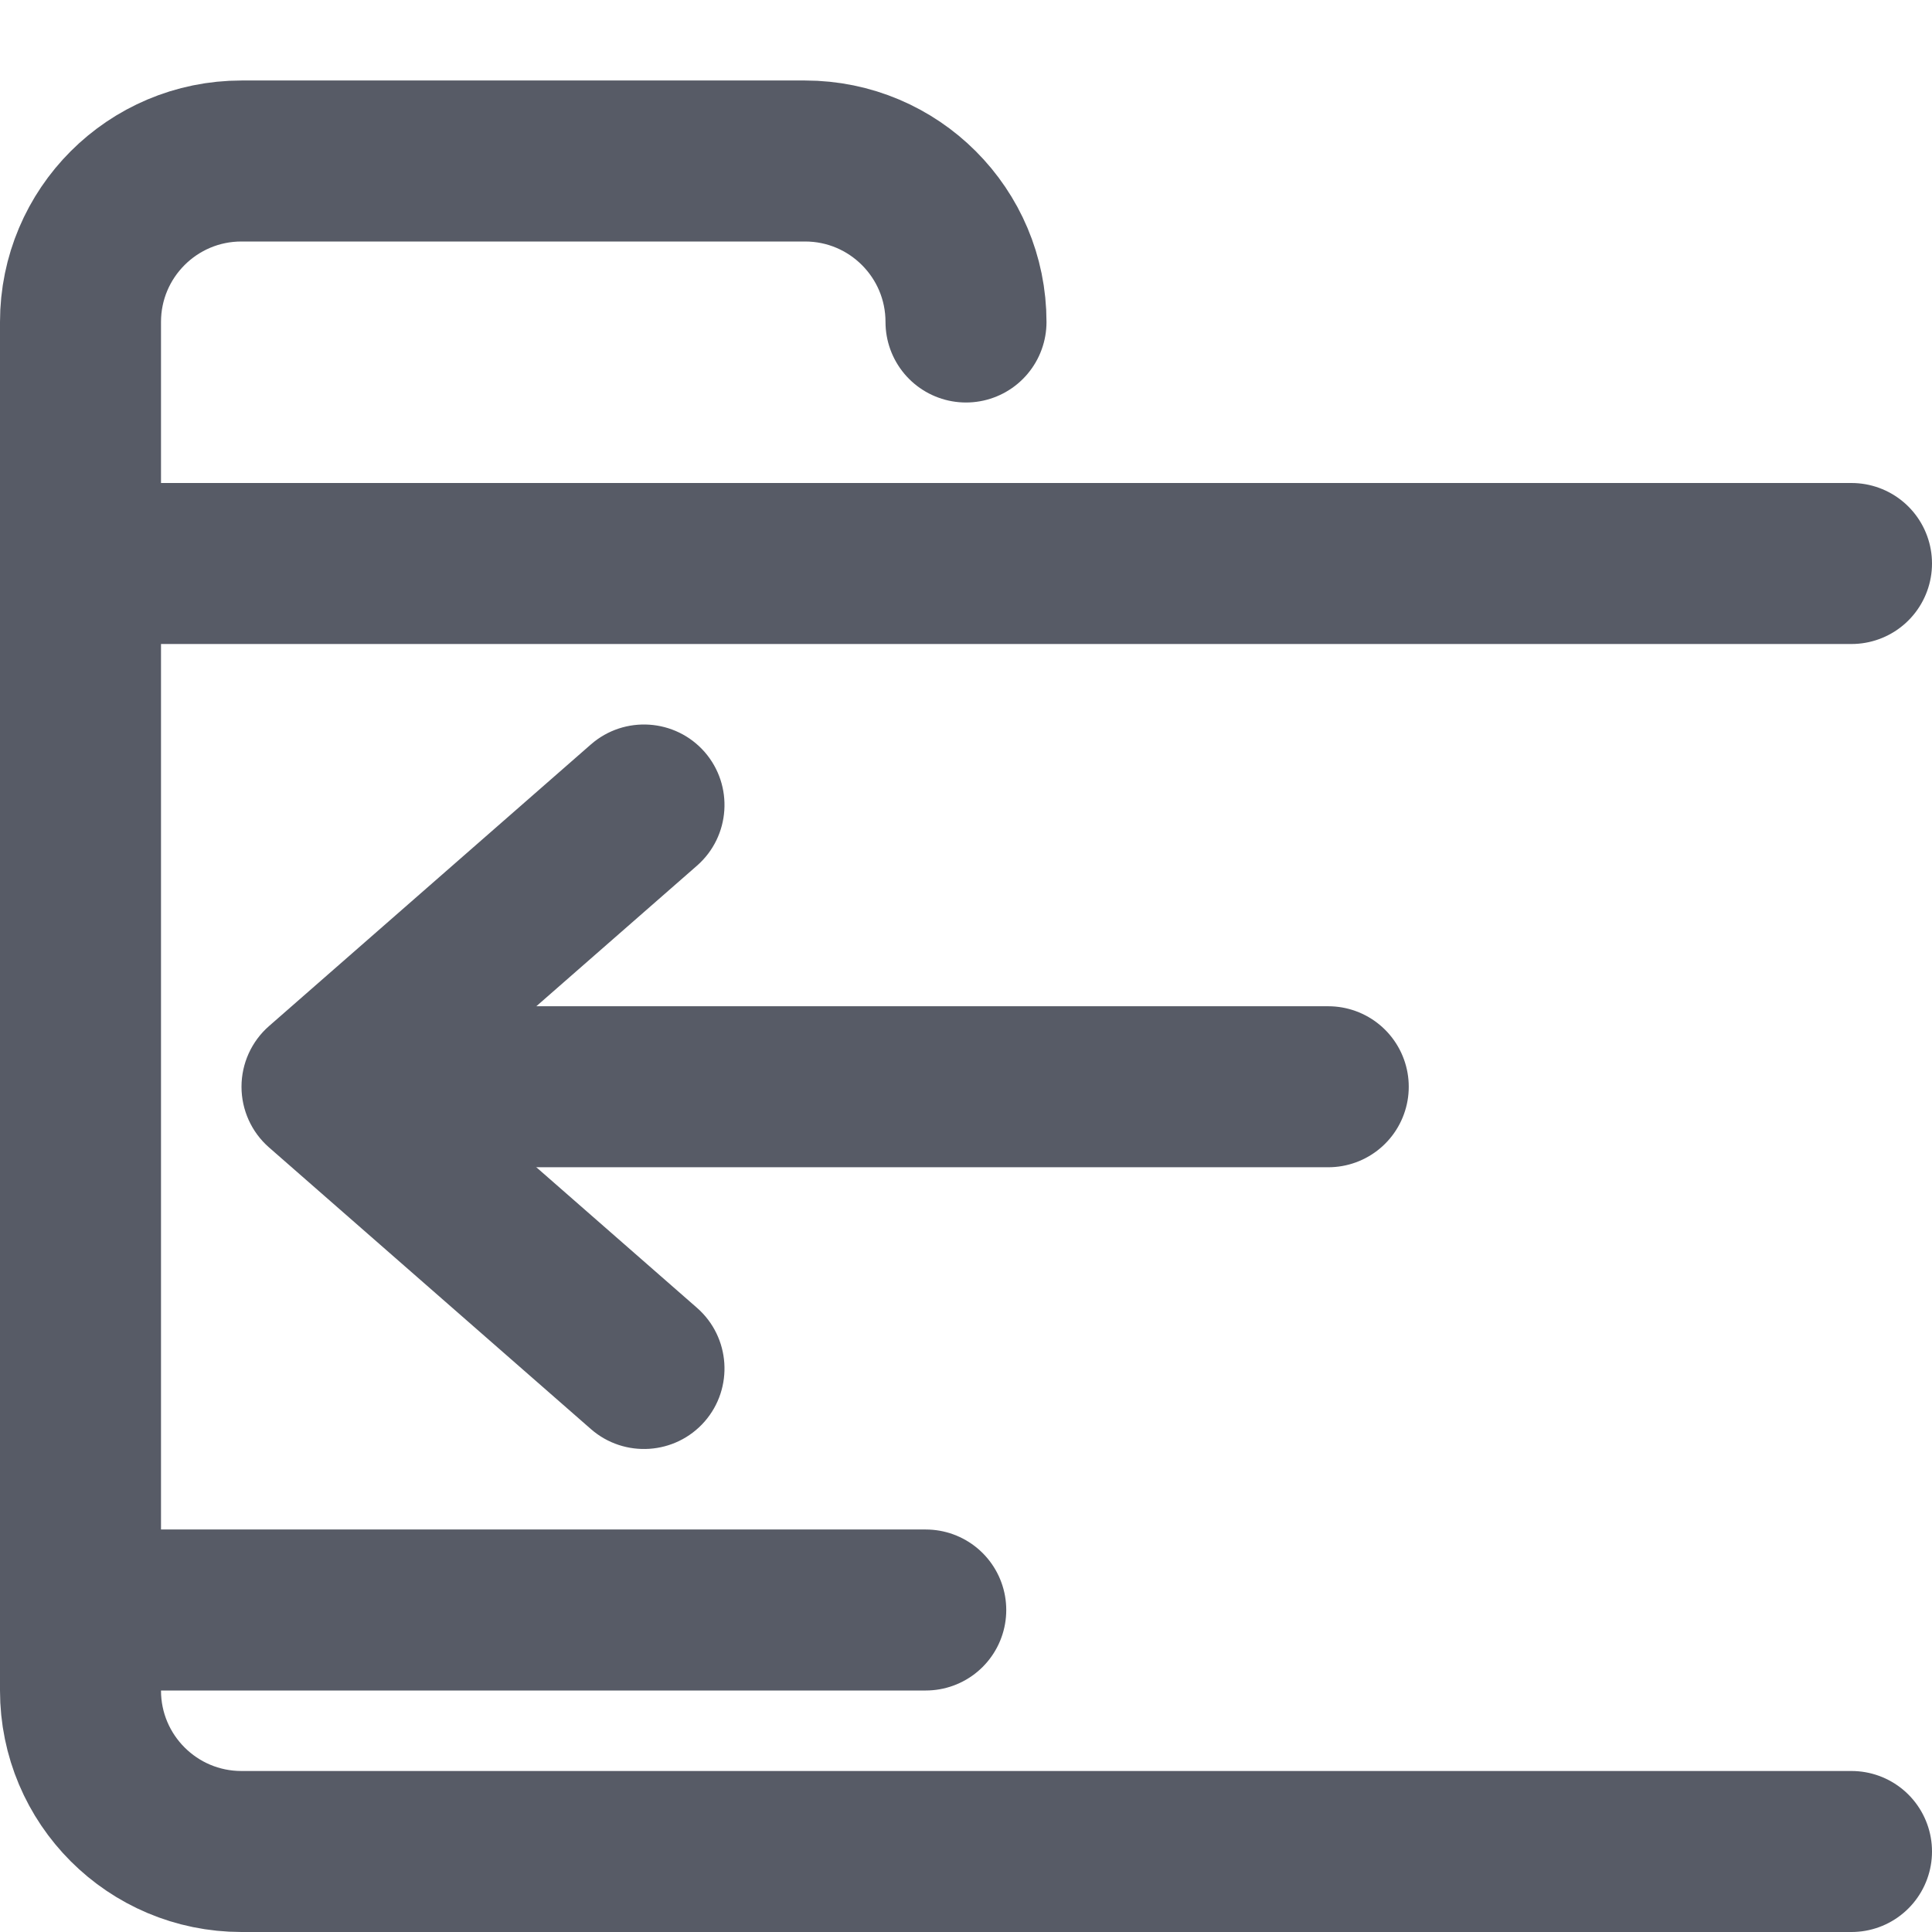 <svg width="24" height="24" viewBox="0 0 24 24" fill="none" xmlns="http://www.w3.org/2000/svg">
<path d="M6.5 13.5L16.5 13.5M23 23L3 23C1.895 23 1 22.105 1 21L1 4C1 2.895 1.895 2 3 2L10 2C11.105 2 12 2.895 12 4V4M1.5 20L11.5 20M1.5 7L23 7" stroke="#575b66" stroke-width="2" stroke-linecap="round" stroke-linejoin="round"/>
<path d="M8.659 10.753C9.074 10.389 9.116 9.757 8.753 9.341C8.389 8.926 7.757 8.884 7.341 9.247L8.659 10.753ZM7.341 17.753C7.757 18.116 8.389 18.074 8.753 17.659C9.116 17.243 9.074 16.611 8.659 16.247L7.341 17.753ZM4 13.5L3.341 12.747C3.124 12.937 3 13.212 3 13.5C3 13.788 3.124 14.063 3.341 14.253L4 13.5ZM7.341 9.247L3.341 12.747L4.659 14.253L8.659 10.753L7.341 9.247ZM3.341 14.253L7.341 17.753L8.659 16.247L4.659 12.747L3.341 14.253Z" fill="#575b66"/>
</svg>

